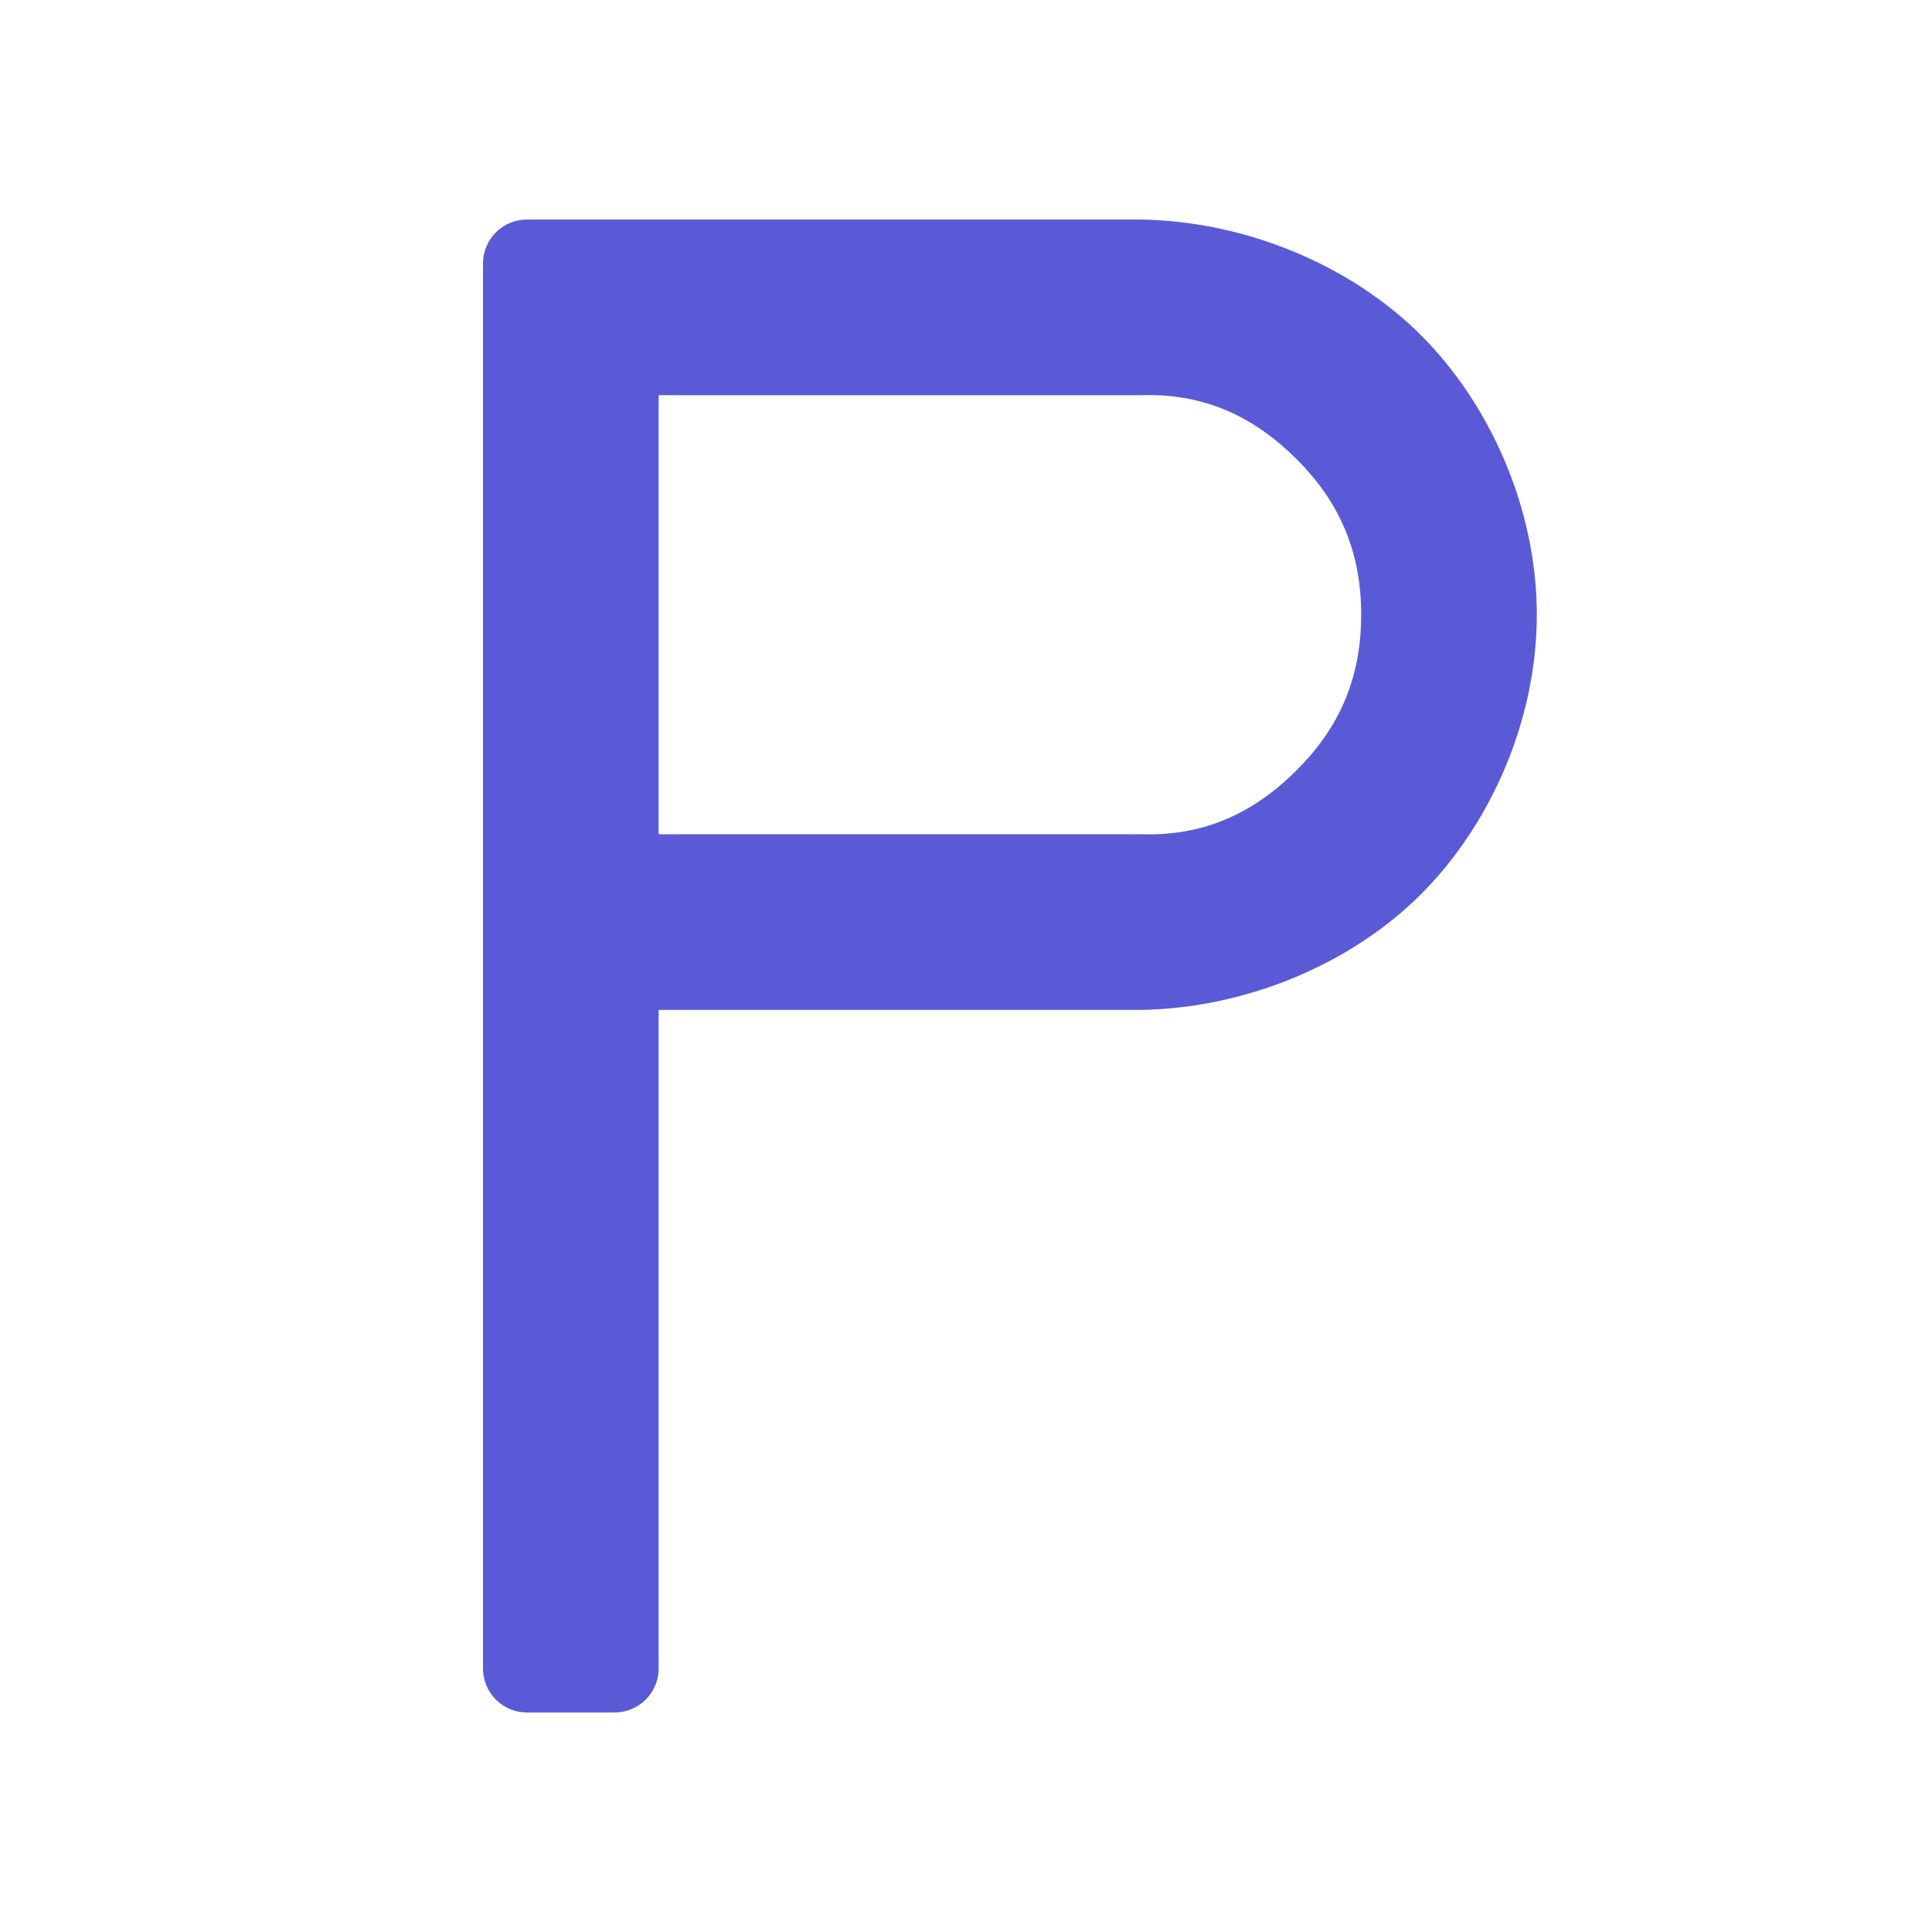<svg viewBox="0 0 22 22" xmlns="http://www.w3.org/2000/svg"><path fill="rgb(90, 90, 215)" d="m13 2.5c1.207.022 2.395.531 3.182 1.318s1.318 1.975 1.318 3.182-.531 2.395-1.318 3.182-1.975 1.296-3.182 1.318h-5.5v7.5c0 .276-.224.5-.5.5h-1c-.276 0-.5-.224-.5-.5v-16c0-.276.224-.5.5-.5zm-5.5 7h5.5c.726.022 1.288-.252 1.768-.732s.732-1.042.732-1.768-.252-1.288-.732-1.768-1.042-.754-1.768-.732h-5.5z"/></svg>